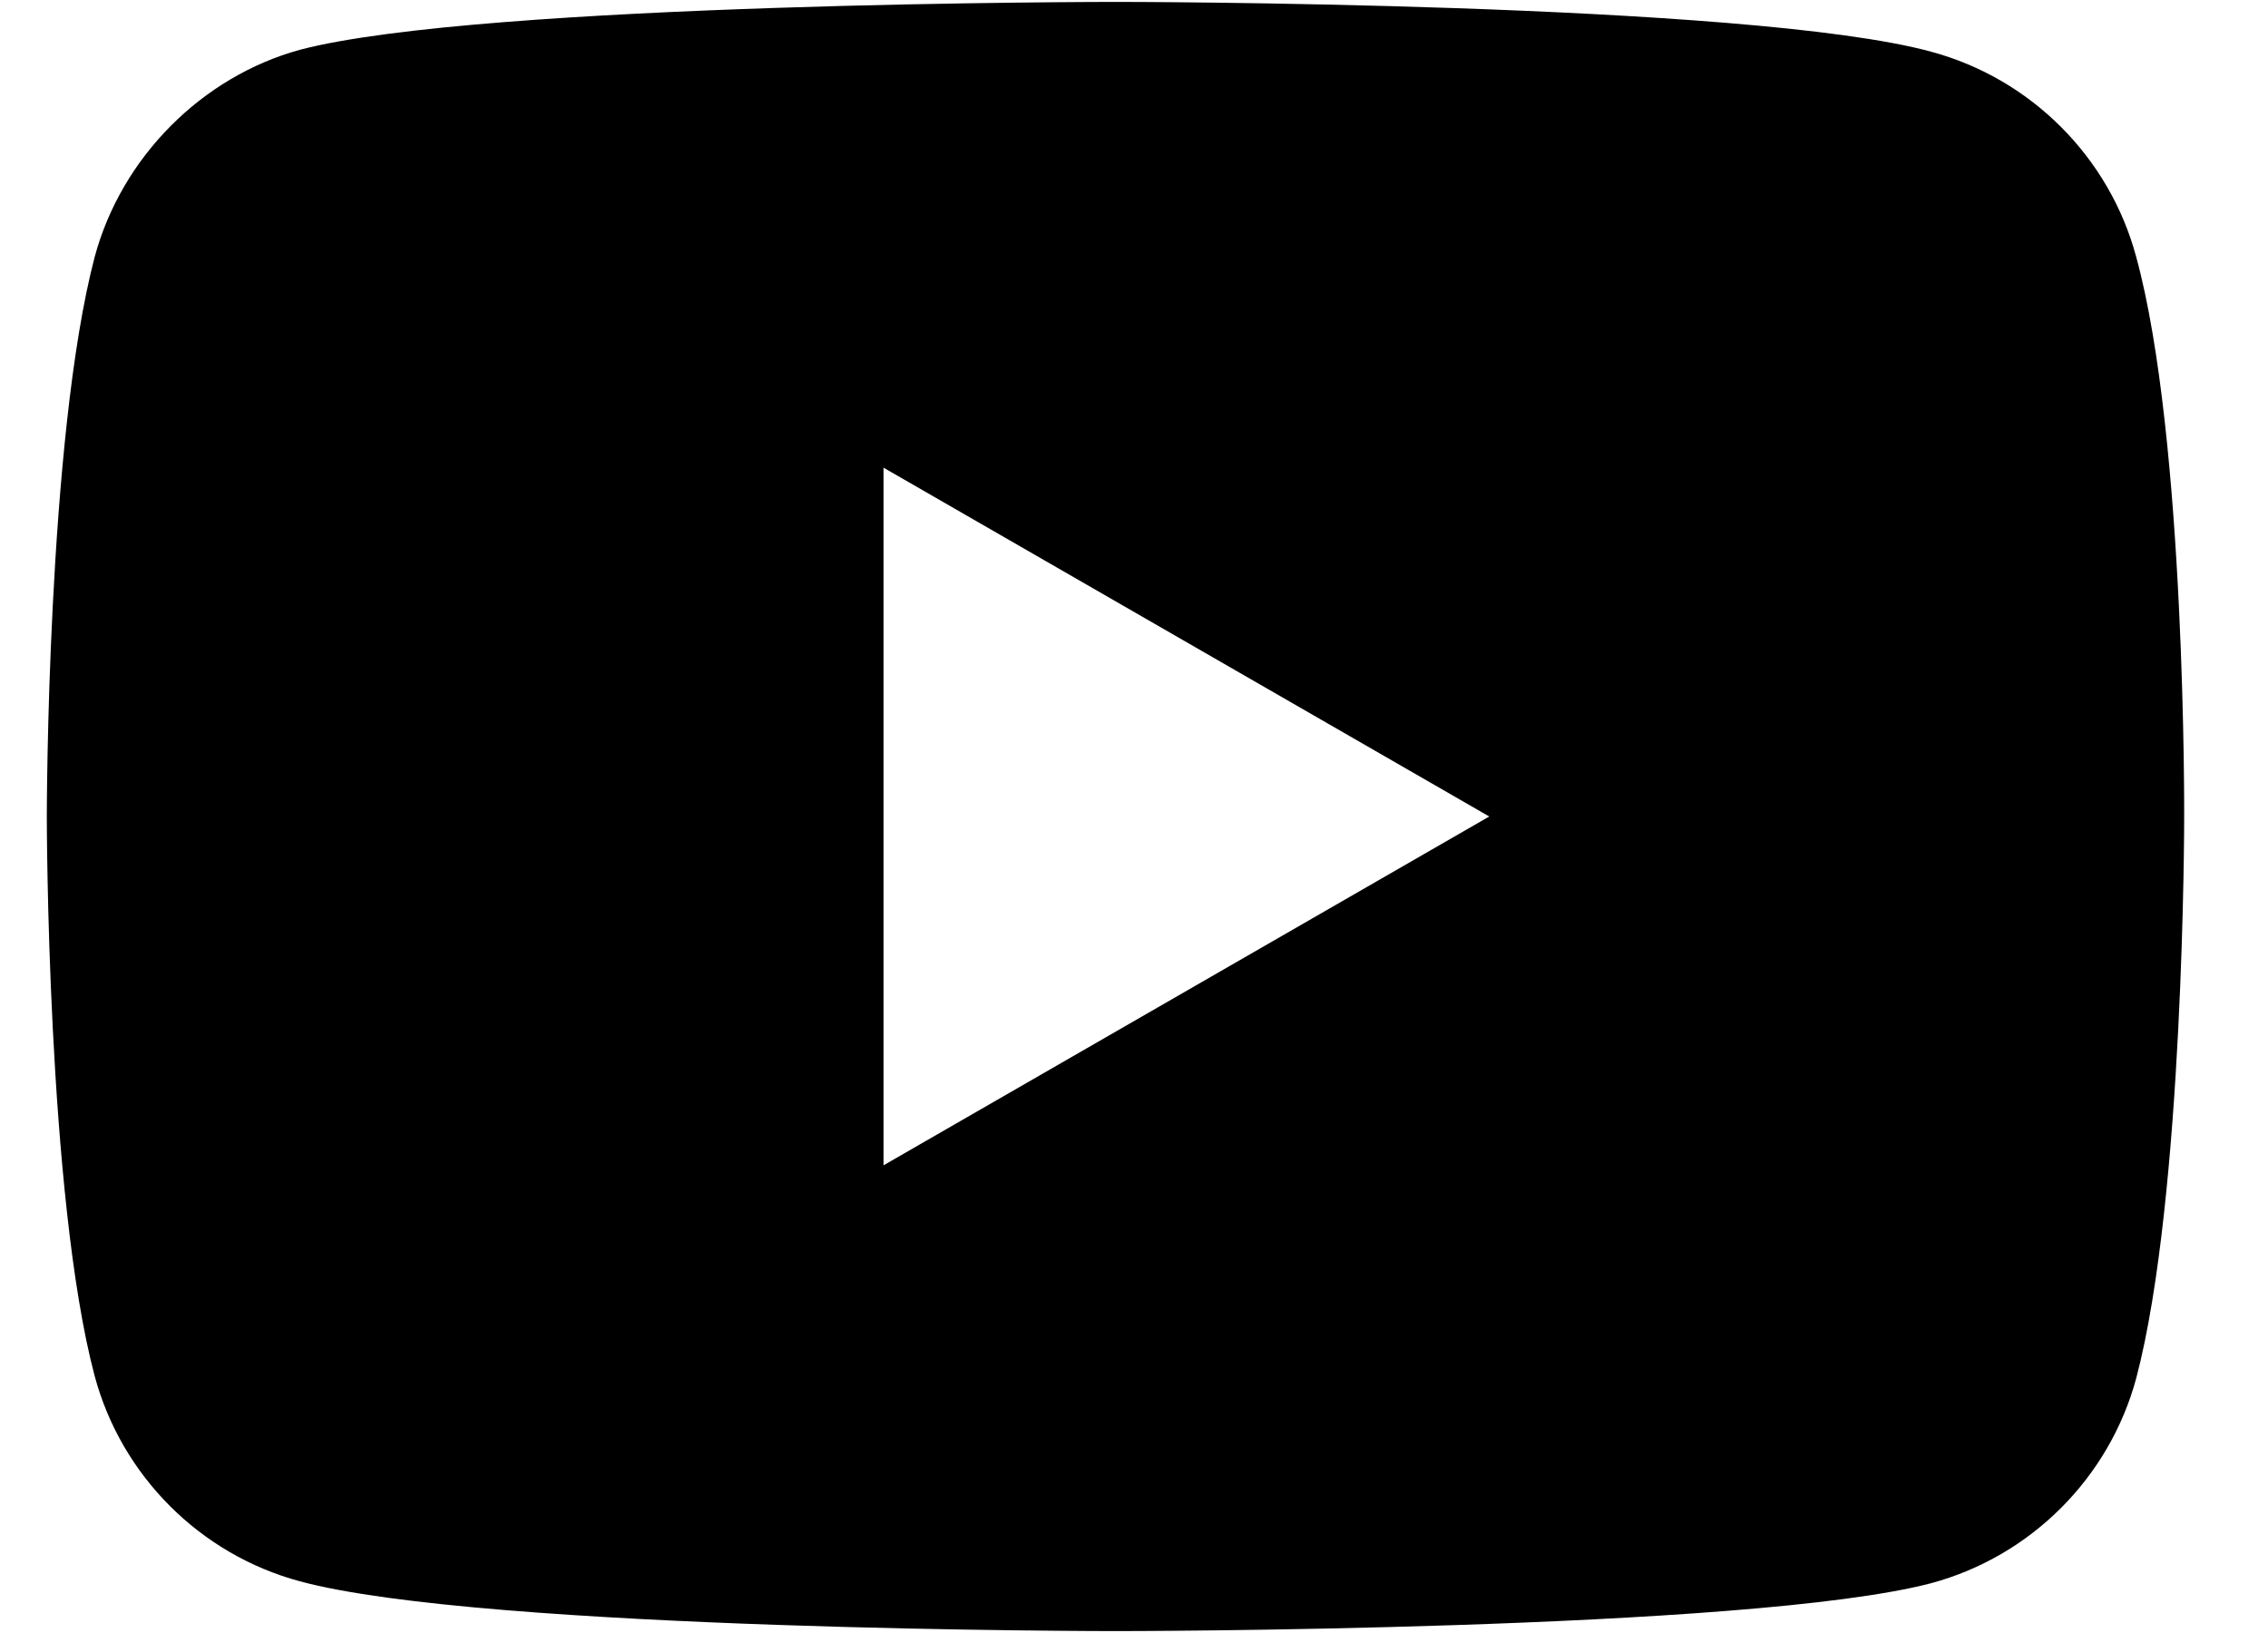 <svg width="25" height="18" viewBox="0 0 25 18" fill="none" xmlns="http://www.w3.org/2000/svg">
<path d="M23.547 2.831C23.252 1.732 22.386 0.866 21.287 0.57C19.28 0.021 12.296 0.021 12.296 0.021C12.296 0.021 5.312 0.021 3.305 0.549C2.227 0.845 1.34 1.732 1.044 2.831C0.516 4.838 0.516 9 0.516 9C0.516 9 0.516 13.183 1.044 15.169C1.34 16.268 2.206 17.134 3.305 17.43C5.333 17.979 12.296 17.979 12.296 17.979C12.296 17.979 19.28 17.979 21.287 17.451C22.386 17.155 23.252 16.289 23.548 15.19C24.076 13.183 24.076 9.021 24.076 9.021C24.076 9.021 24.097 4.838 23.547 2.831ZM9.739 12.845V5.155L16.416 9L9.739 12.845Z" fill="black"/>
</svg>
